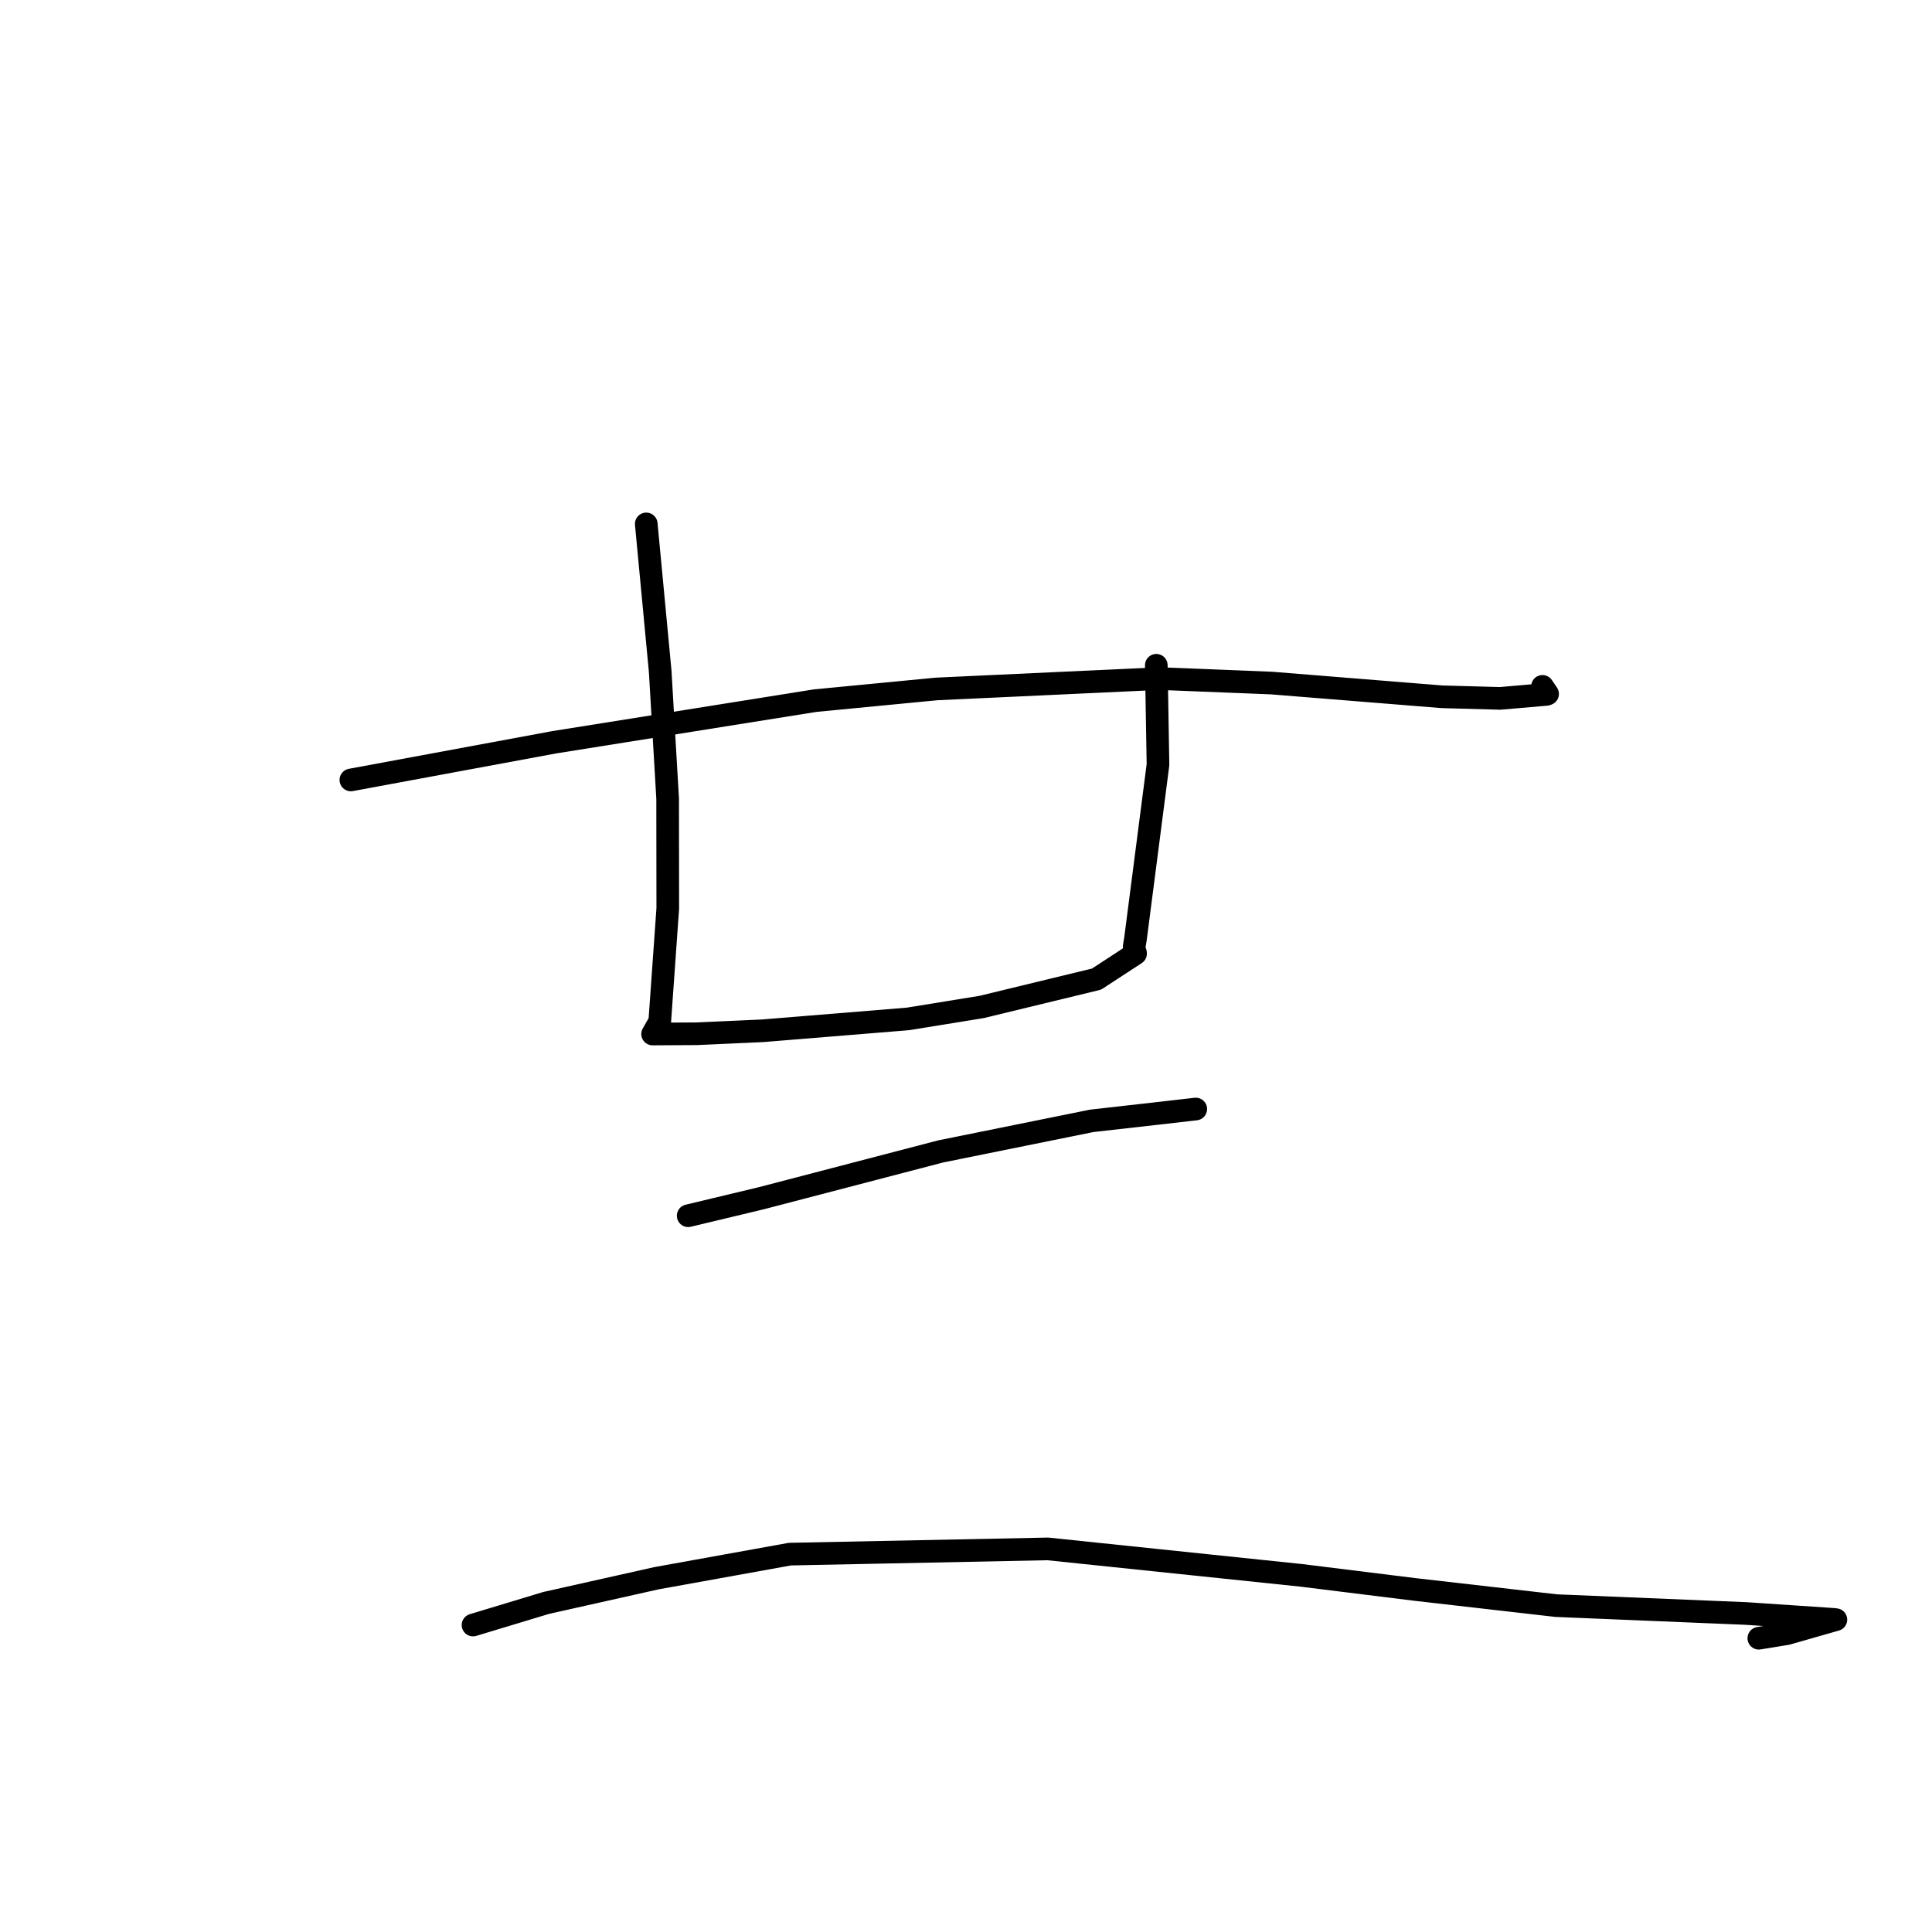 <?xml version="1.0" standalone="no"?>
    <svg width="256" height="256" xmlns="http://www.w3.org/2000/svg" version="1.1">
    <polyline stroke="black" stroke-width="3" stroke-linecap="round" fill="transparent" stroke-linejoin="round" points="46.494 103.347 73.438 98.354 108.014 92.839 124.087 91.29 153.645 89.916 168.501 90.51 191.101 92.33 198.776 92.539 204.895 92.012 205.066 91.949 204.551 91.189 204.388 90.947 " />
        <polyline stroke="black" stroke-width="3" stroke-linecap="round" fill="transparent" stroke-linejoin="round" points="85.632 69.421 87.481 88.977 88.466 105.827 88.483 120.369 87.421 135.347 86.484 136.996 86.475 137.01 86.475 137.011 86.474 137.012 86.474 137.012 92.347 136.978 101.056 136.583 120.322 135.01 130.07 133.428 145.295 129.737 150.467 126.361 150.454 126.236 " />
        <polyline stroke="black" stroke-width="3" stroke-linecap="round" fill="transparent" stroke-linejoin="round" points="153.216 88.151 153.44 101.322 150.449 124.448 150.288 125.411 " />
        <polyline stroke="black" stroke-width="3" stroke-linecap="round" fill="transparent" stroke-linejoin="round" points="91.187 161.093 100.883 158.77 124.636 152.571 144.661 148.518 152.987 147.577 158.413 146.956 158.446 146.952 " />
        <polyline stroke="black" stroke-width="3" stroke-linecap="round" fill="transparent" stroke-linejoin="round" points="62.678 215.327 72.366 212.398 86.98 209.124 104.663 205.931 138.835 205.237 172.427 208.742 187.396 210.6 206.2 212.754 231.427 213.8 242.966 214.576 243.265 214.611 236.771 216.468 233.054 217.075 " />
        </svg>